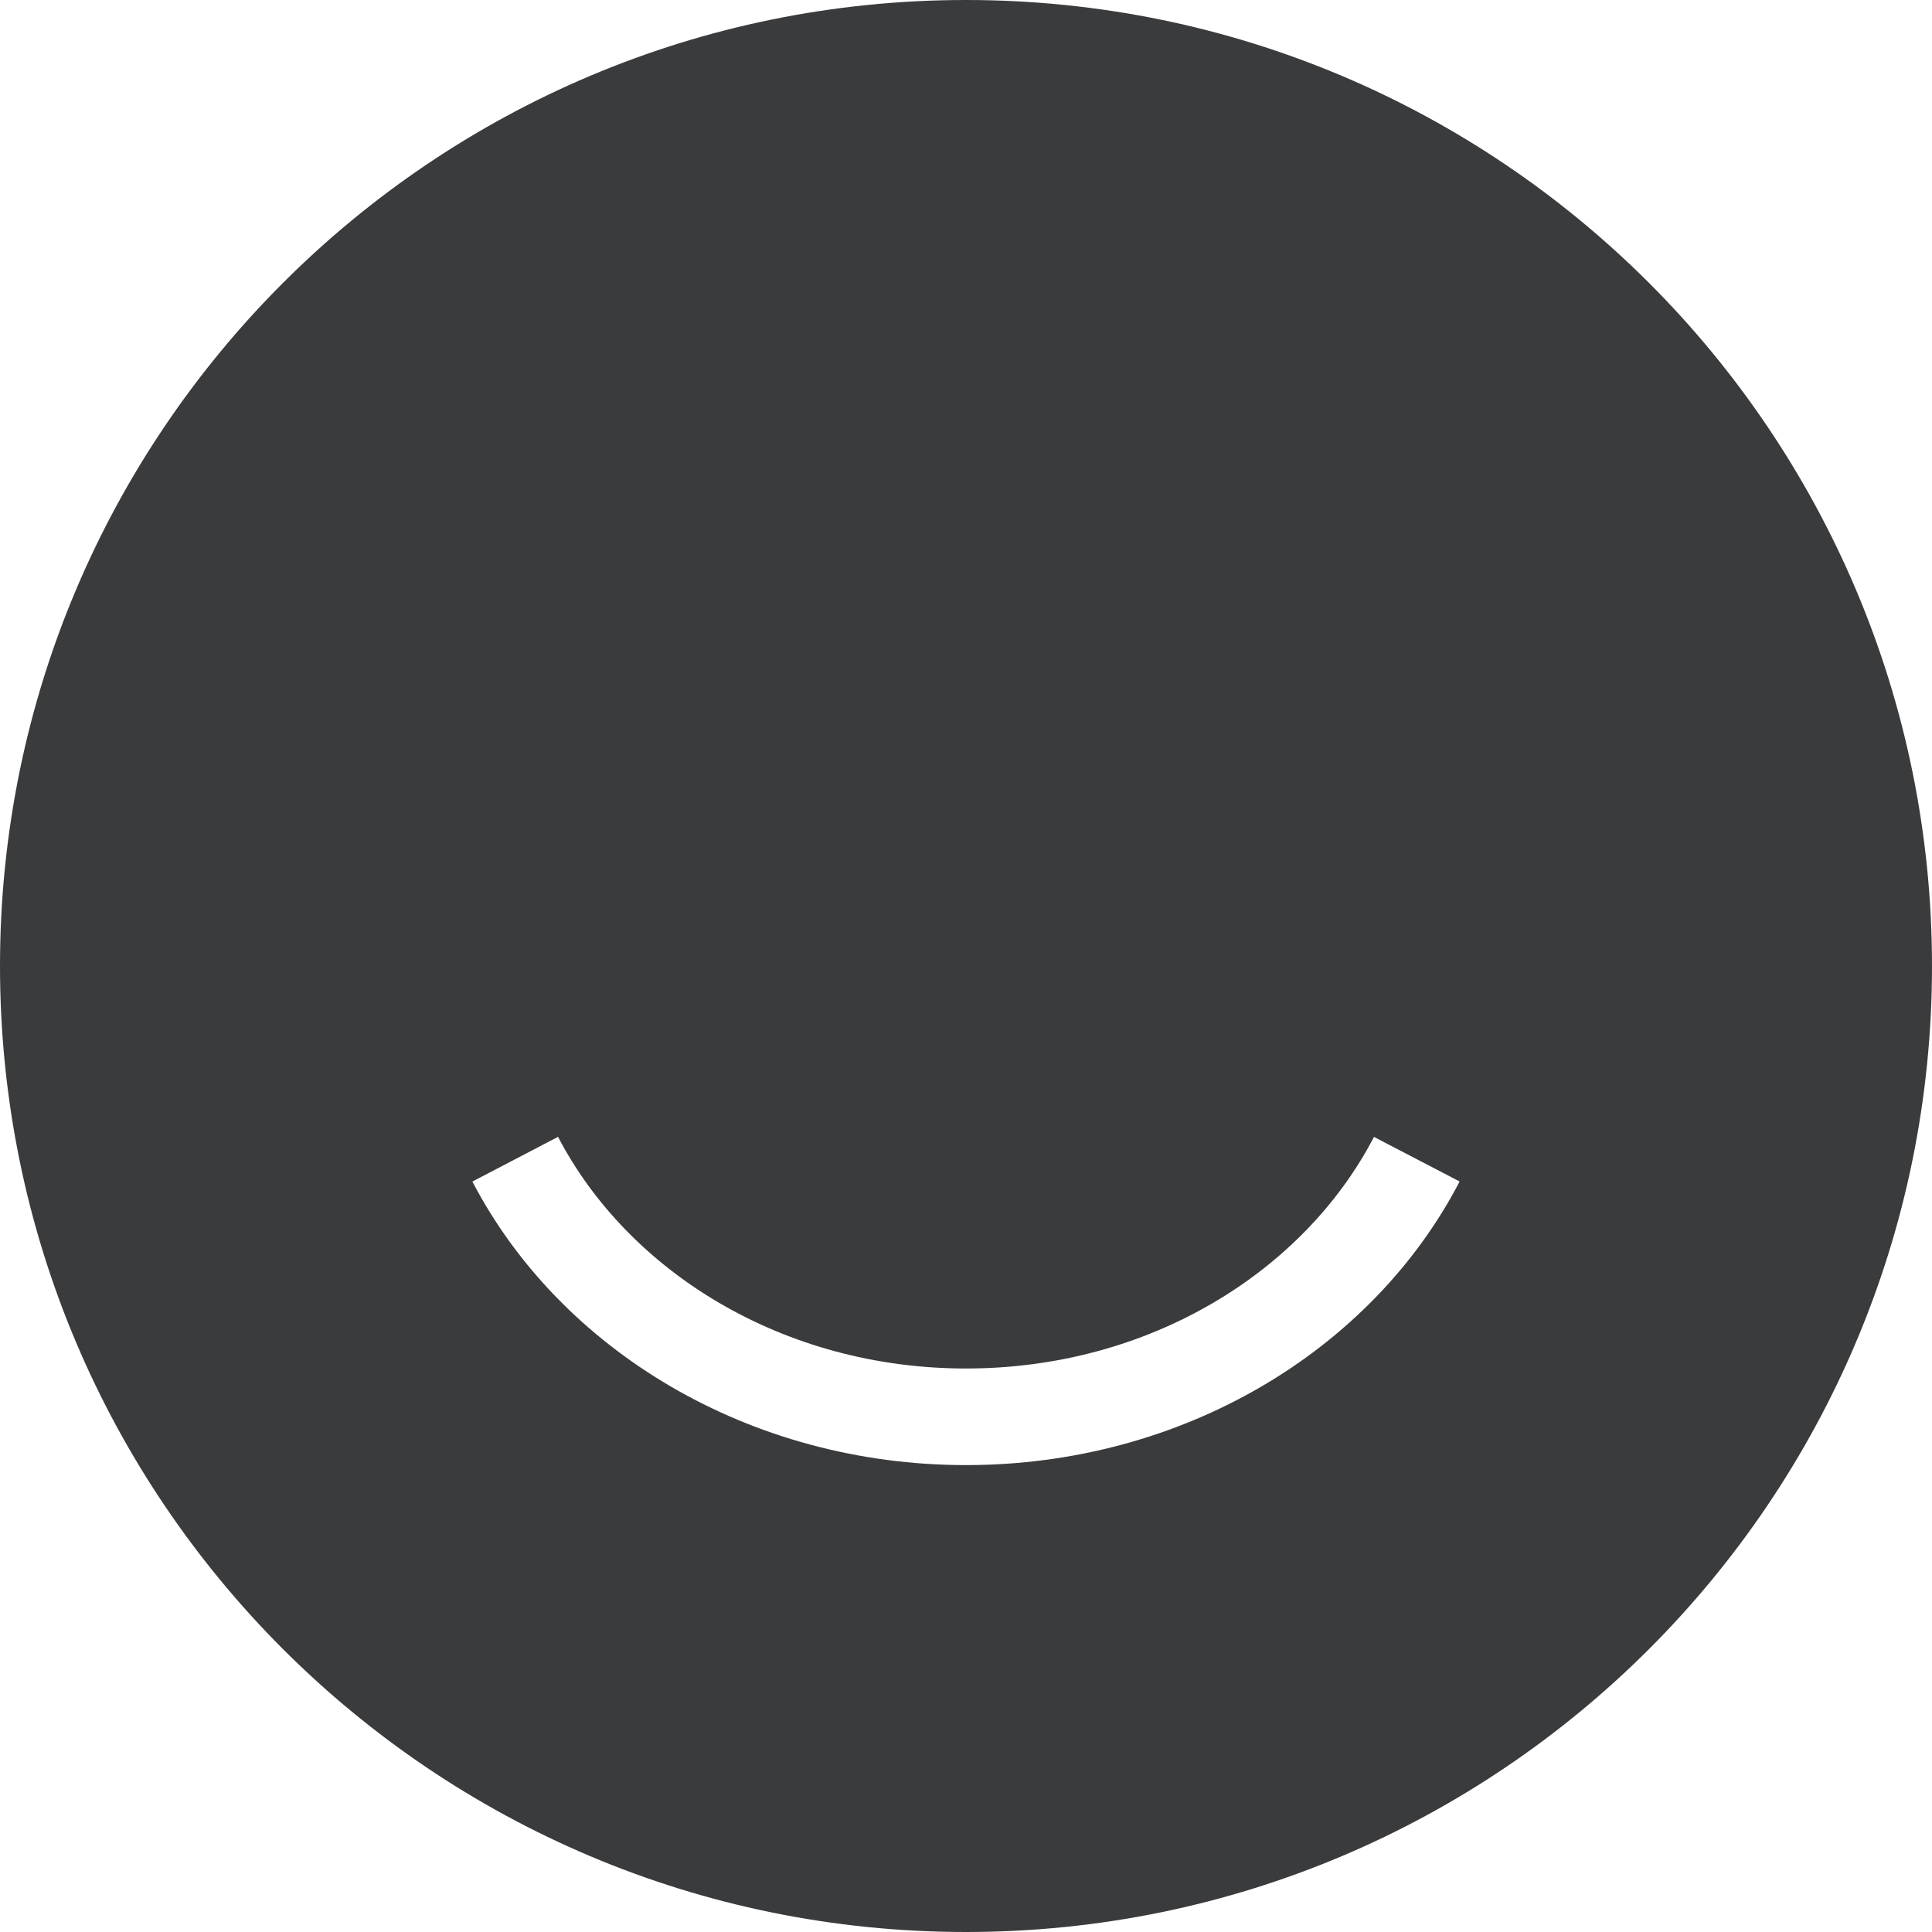 <svg width="30" height="30" viewBox="0 0 30 30" fill="none" xmlns="http://www.w3.org/2000/svg">
<path fill-rule="evenodd" clip-rule="evenodd" d="M15 30C23.284 30 30 23.284 30 15C30 6.716 23.284 0 15 0C6.716 0 0 6.716 0 15C0 23.284 6.716 30 15 30ZM7.335 18.347C8.702 20.969 11.639 22.75 15 22.75C18.36 22.75 21.298 20.976 22.665 18.346L21.335 17.654C20.244 19.751 17.843 21.25 15 21.25C12.158 21.25 9.756 19.745 8.665 17.653L7.335 18.347Z" fill="#3A3B3D"/>
</svg>
